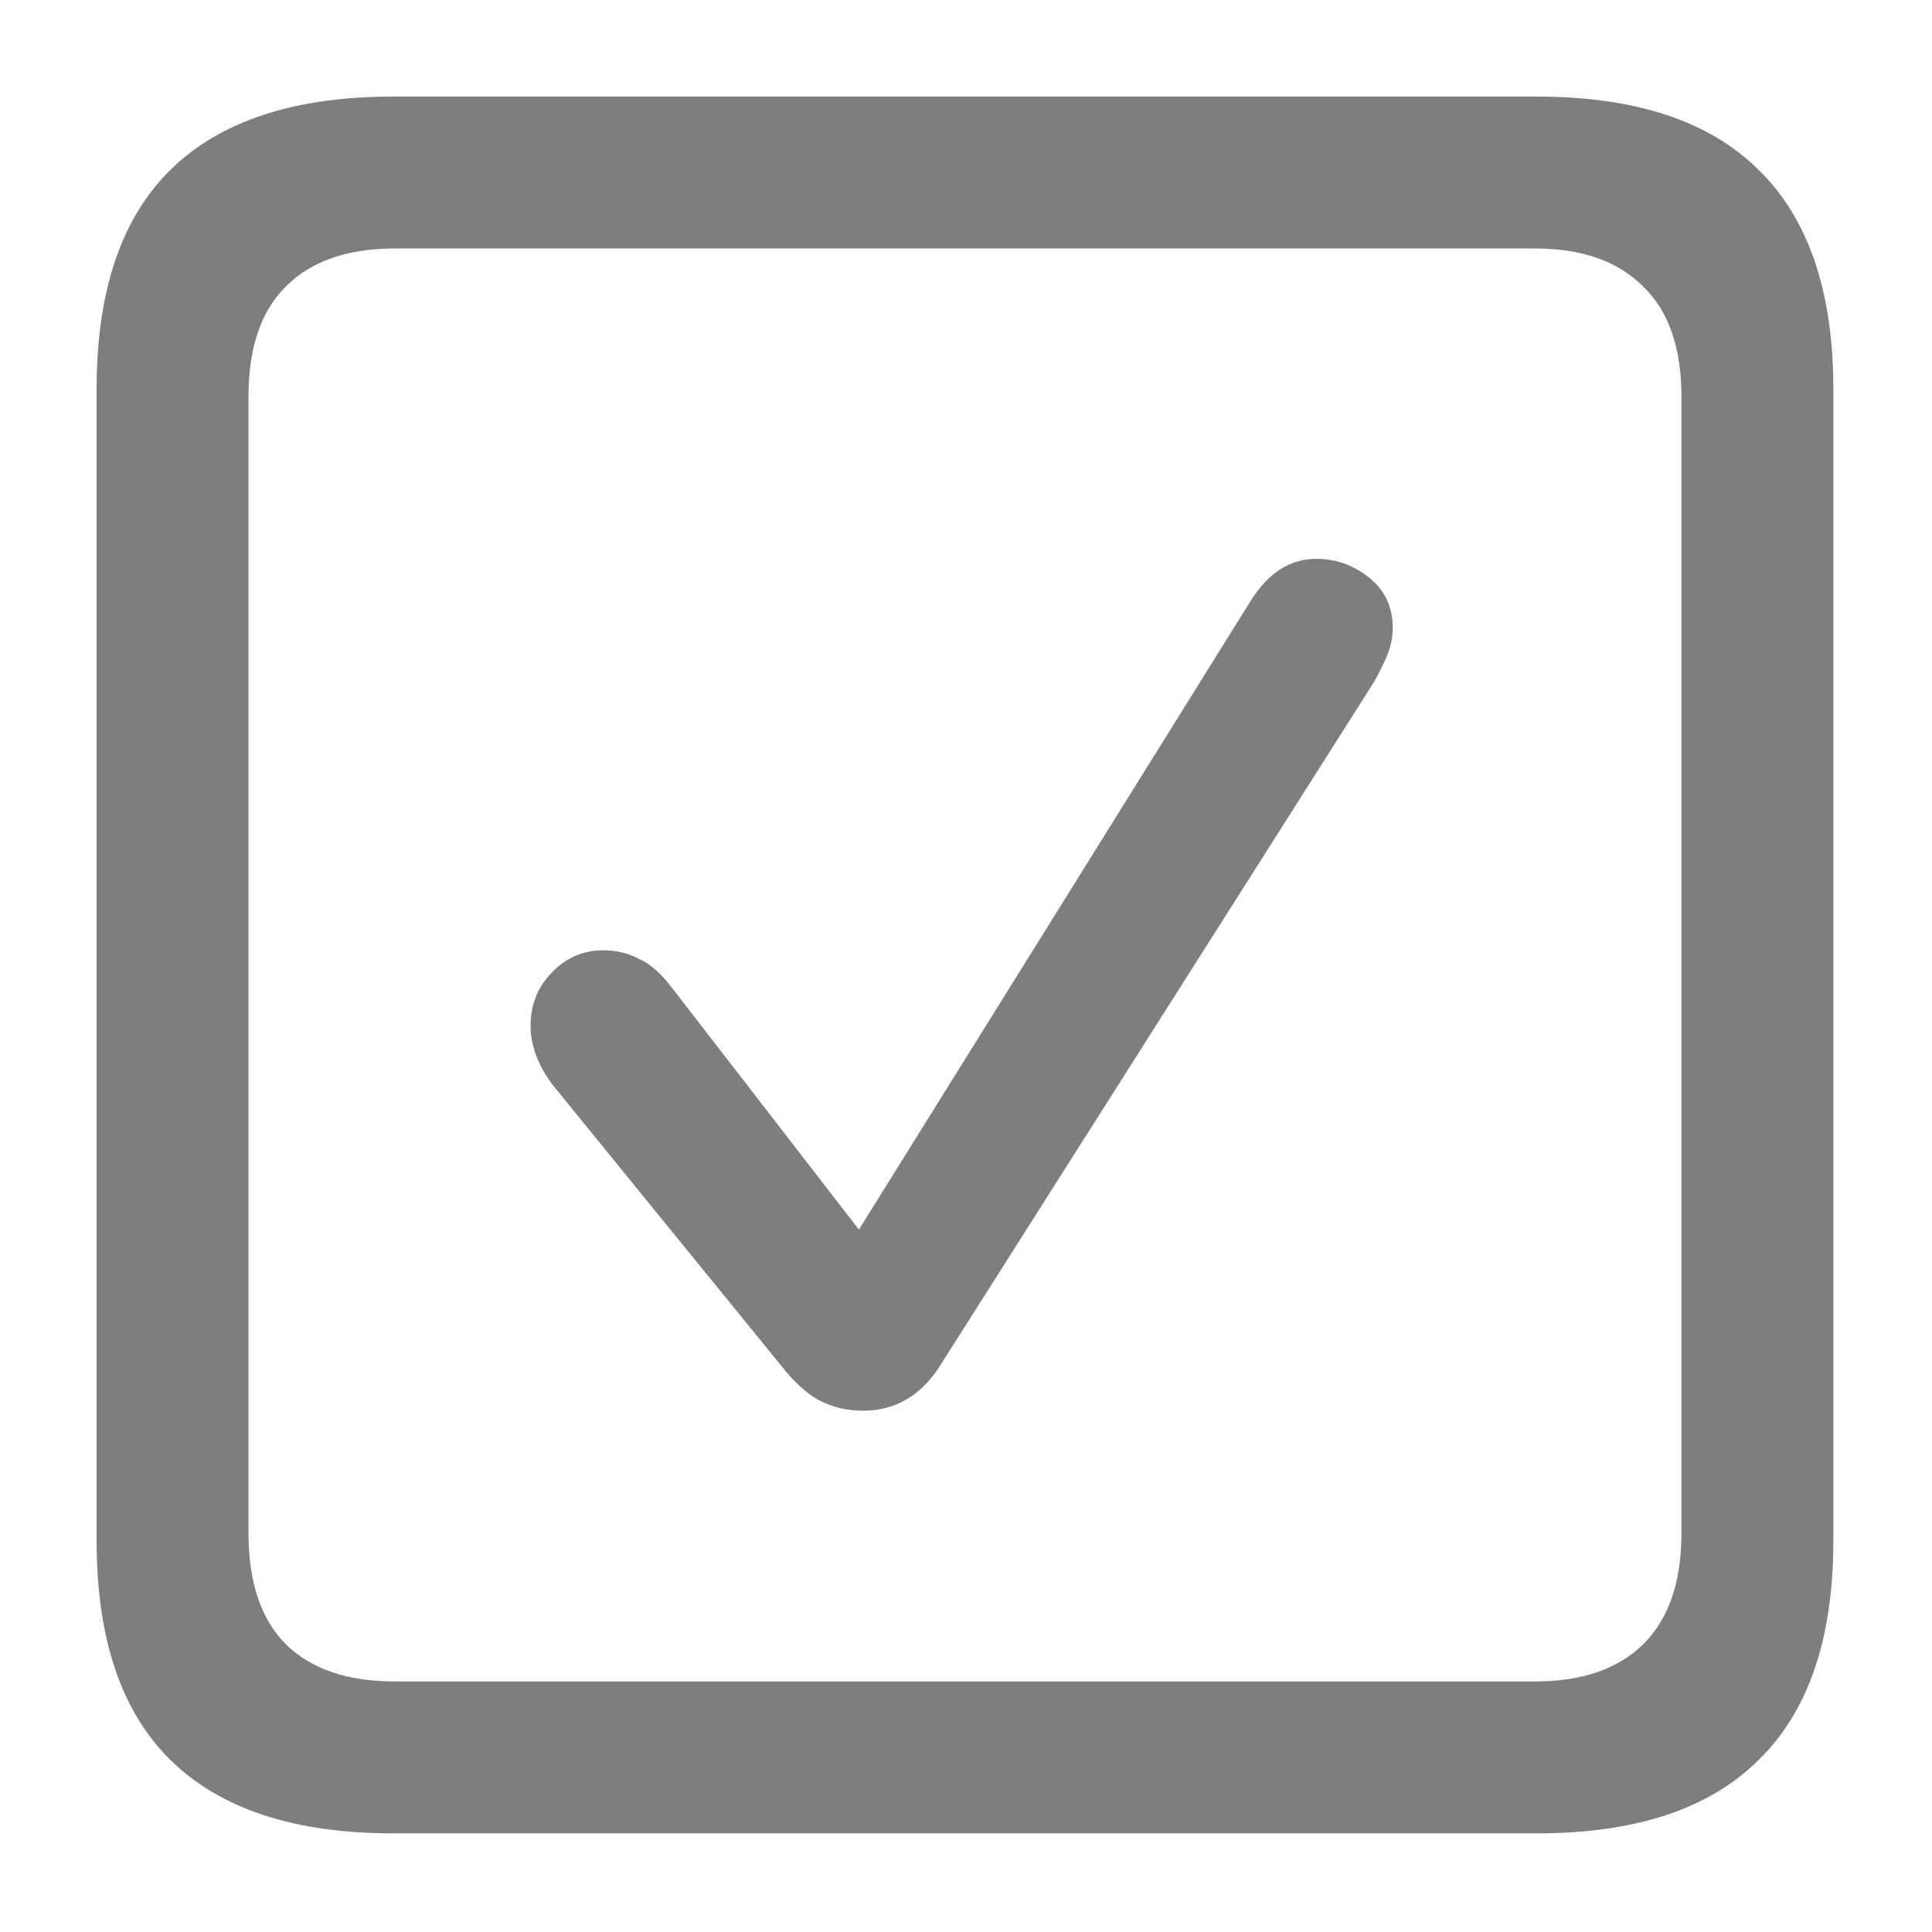 <svg width="16" height="16" viewBox="0 0 16 16" fill="none" xmlns="http://www.w3.org/2000/svg">
<path d="M3.253 15.183C2.435 15.183 1.821 14.98 1.409 14.573C1.003 14.172 0.8 13.568 0.8 12.761V3.222C0.8 2.415 1.003 1.81 1.409 1.409C1.821 1.003 2.435 0.8 3.253 0.8H12.73C13.547 0.8 14.159 1.003 14.566 1.409C14.977 1.81 15.183 2.415 15.183 3.222V12.761C15.183 13.568 14.977 14.172 14.566 14.573C14.159 14.98 13.547 15.183 12.73 15.183H3.253ZM3.269 13.925H12.714C13.1 13.925 13.396 13.823 13.605 13.62C13.818 13.412 13.925 13.105 13.925 12.698V3.284C13.925 2.878 13.818 2.573 13.605 2.37C13.396 2.162 13.1 2.058 12.714 2.058H3.269C2.878 2.058 2.579 2.162 2.37 2.37C2.162 2.573 2.058 2.878 2.058 3.284V12.698C2.058 13.105 2.162 13.412 2.37 13.62C2.579 13.823 2.878 13.925 3.269 13.925ZM7.144 11.683C7.014 11.683 6.894 11.654 6.784 11.597C6.68 11.54 6.579 11.448 6.48 11.323L4.573 8.98C4.454 8.818 4.394 8.657 4.394 8.495C4.394 8.323 4.451 8.178 4.566 8.058C4.685 7.933 4.829 7.87 4.995 7.87C5.105 7.87 5.204 7.894 5.292 7.941C5.386 7.982 5.48 8.066 5.573 8.191L7.113 10.183L10.355 4.98C10.501 4.745 10.683 4.628 10.902 4.628C11.063 4.628 11.209 4.68 11.339 4.784C11.469 4.889 11.534 5.027 11.534 5.198C11.534 5.287 11.514 5.376 11.472 5.464C11.435 5.547 11.394 5.626 11.347 5.698L7.777 11.323C7.62 11.563 7.409 11.683 7.144 11.683Z" fill="#7E7E7E"/>
</svg>
